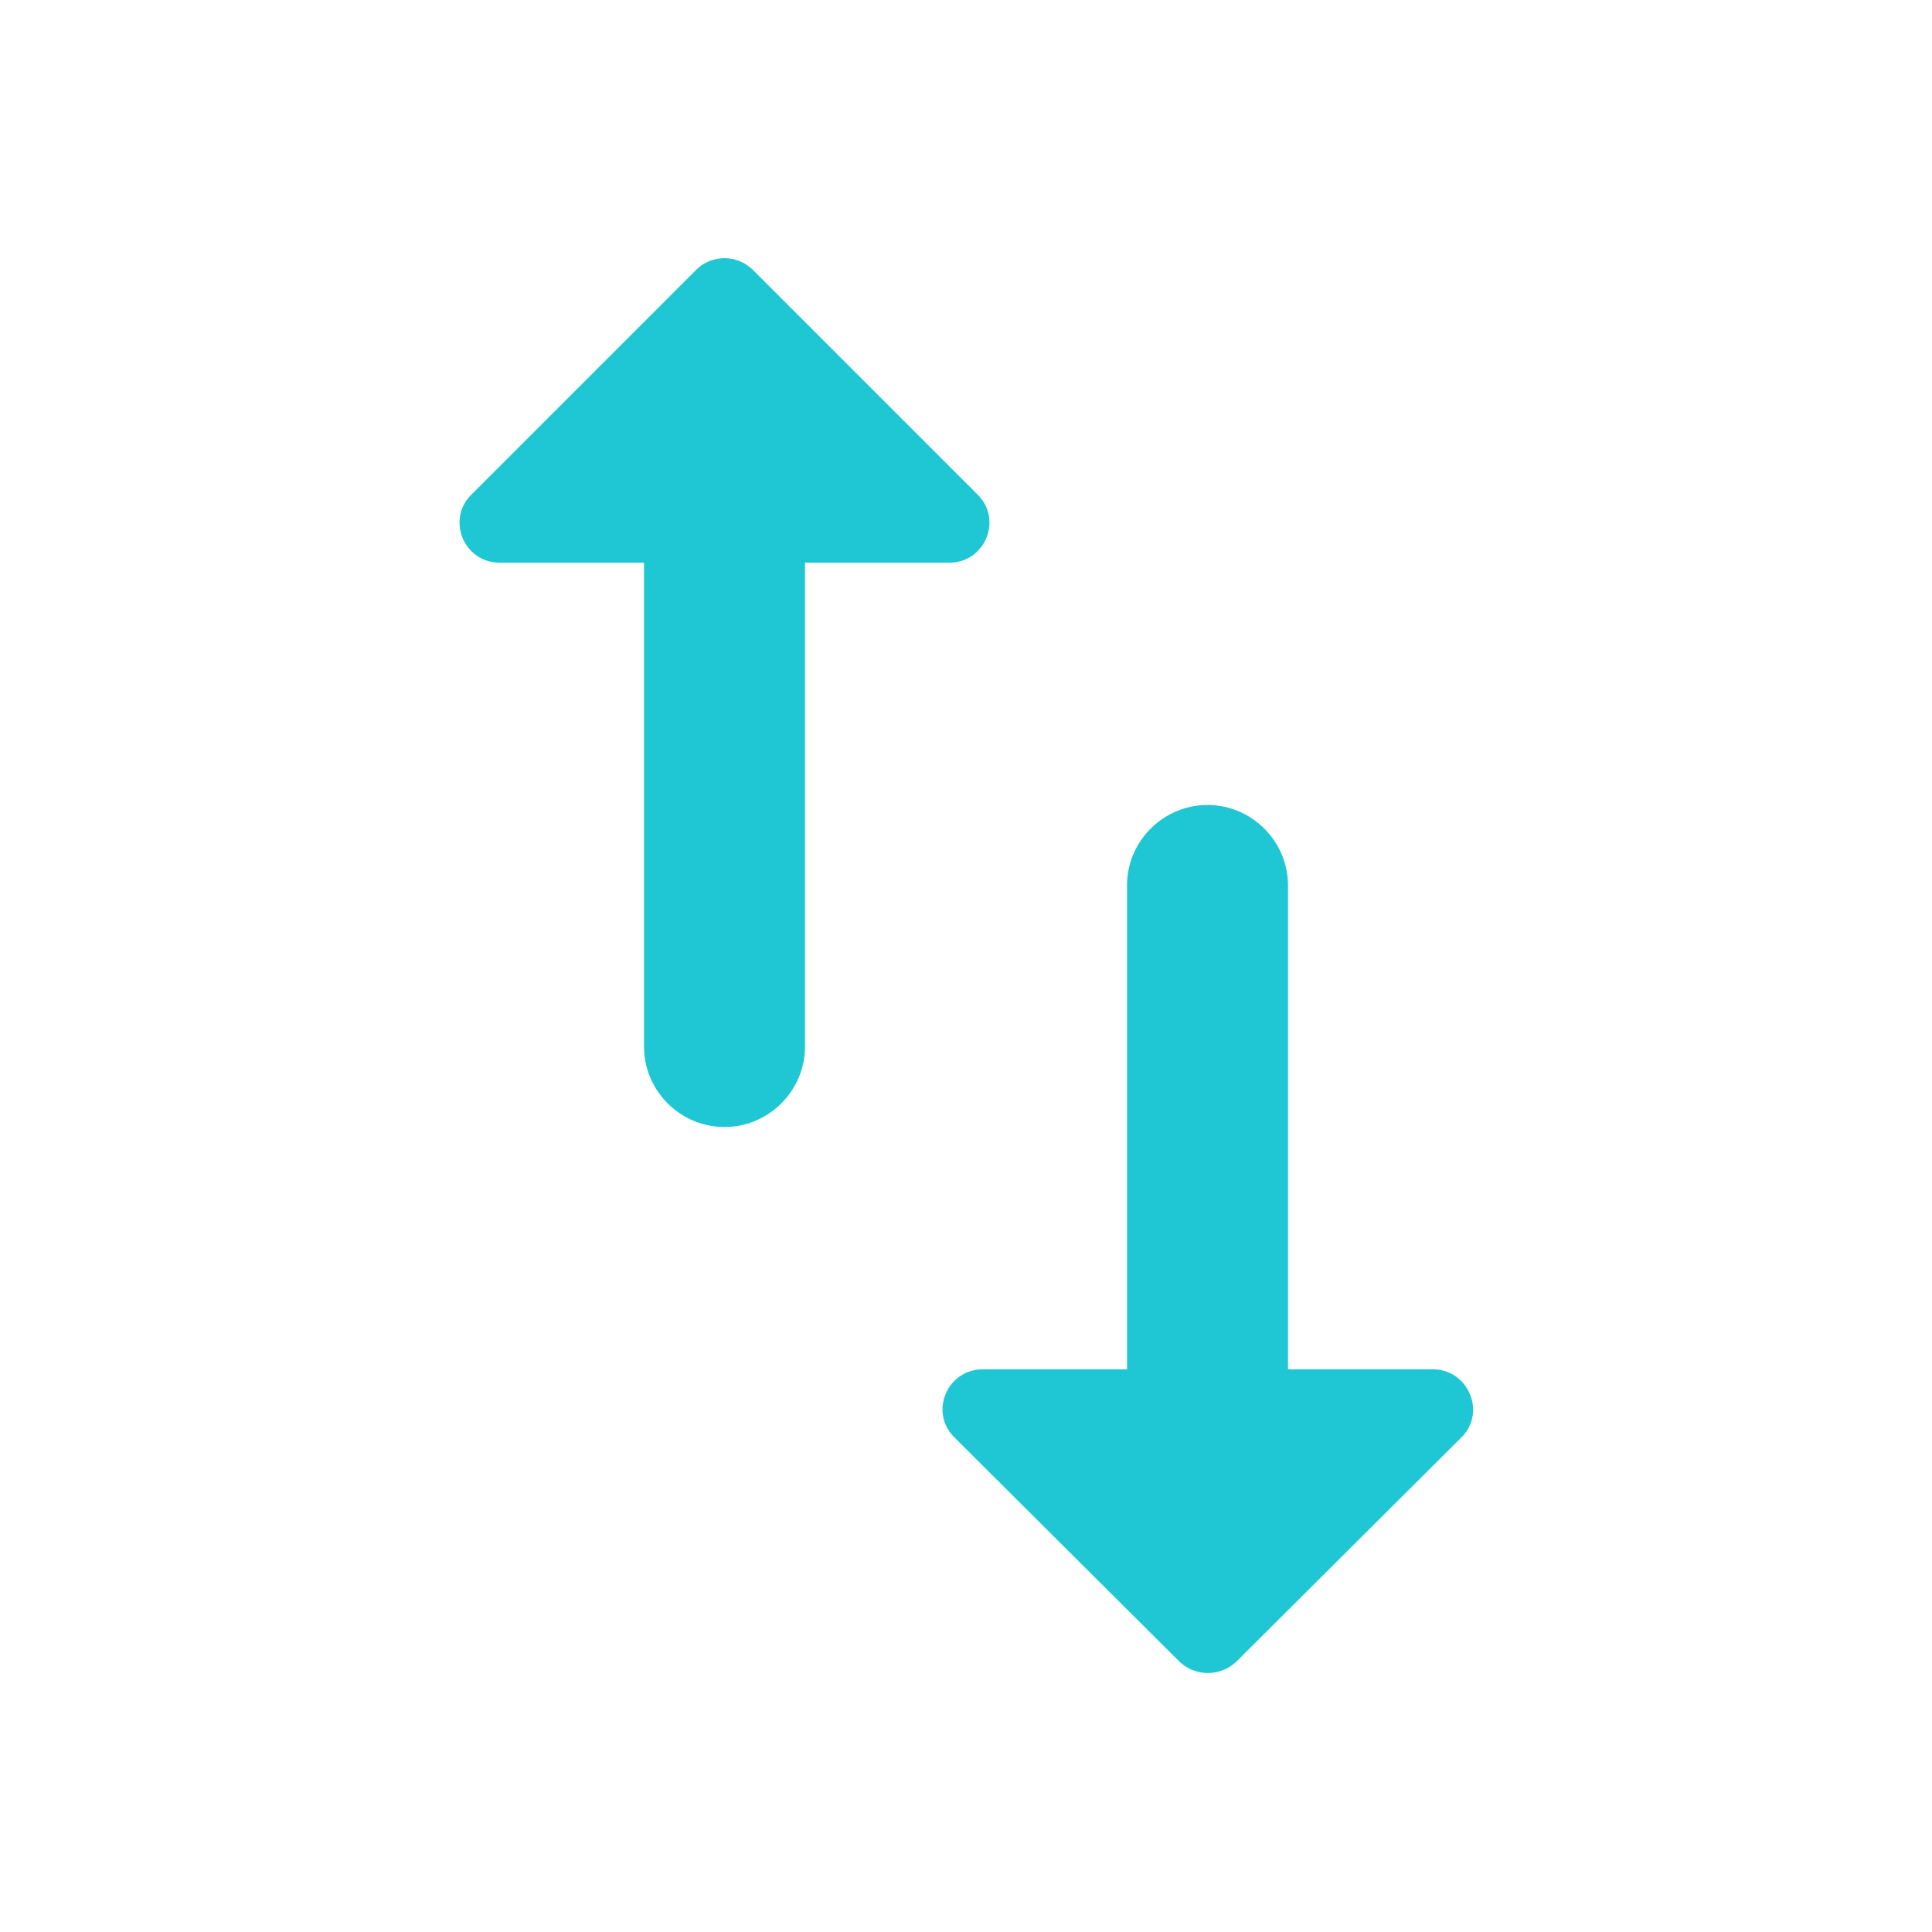 <svg xmlns:xlink="http://www.w3.org/1999/xlink" viewBox="0 0 24 24" class="sc-eaf7e66-0 etGTJB icon-up-down" color="primary" width="24" xmlns="http://www.w3.org/2000/svg" height="24" ><path d="M16 17.01V11c0-.55-.45-1-1-1s-1 .45-1 1v6.01h-1.79c-.45 0-.67.54-.35.85l2.79 2.78c.2.19.51.19.71 0l2.79-2.78c.32-.31.09-.85-.35-.85H16zM8.65 3.35L5.86 6.14c-.32.31-.1.85.35.85H8V13c0 .55.45 1 1 1s1-.45 1-1V6.99h1.79c.45 0 .67-.54.35-.85L9.35 3.35a.501.501 0 00-.7 0z" fill="#1FC7D4"></path></svg>